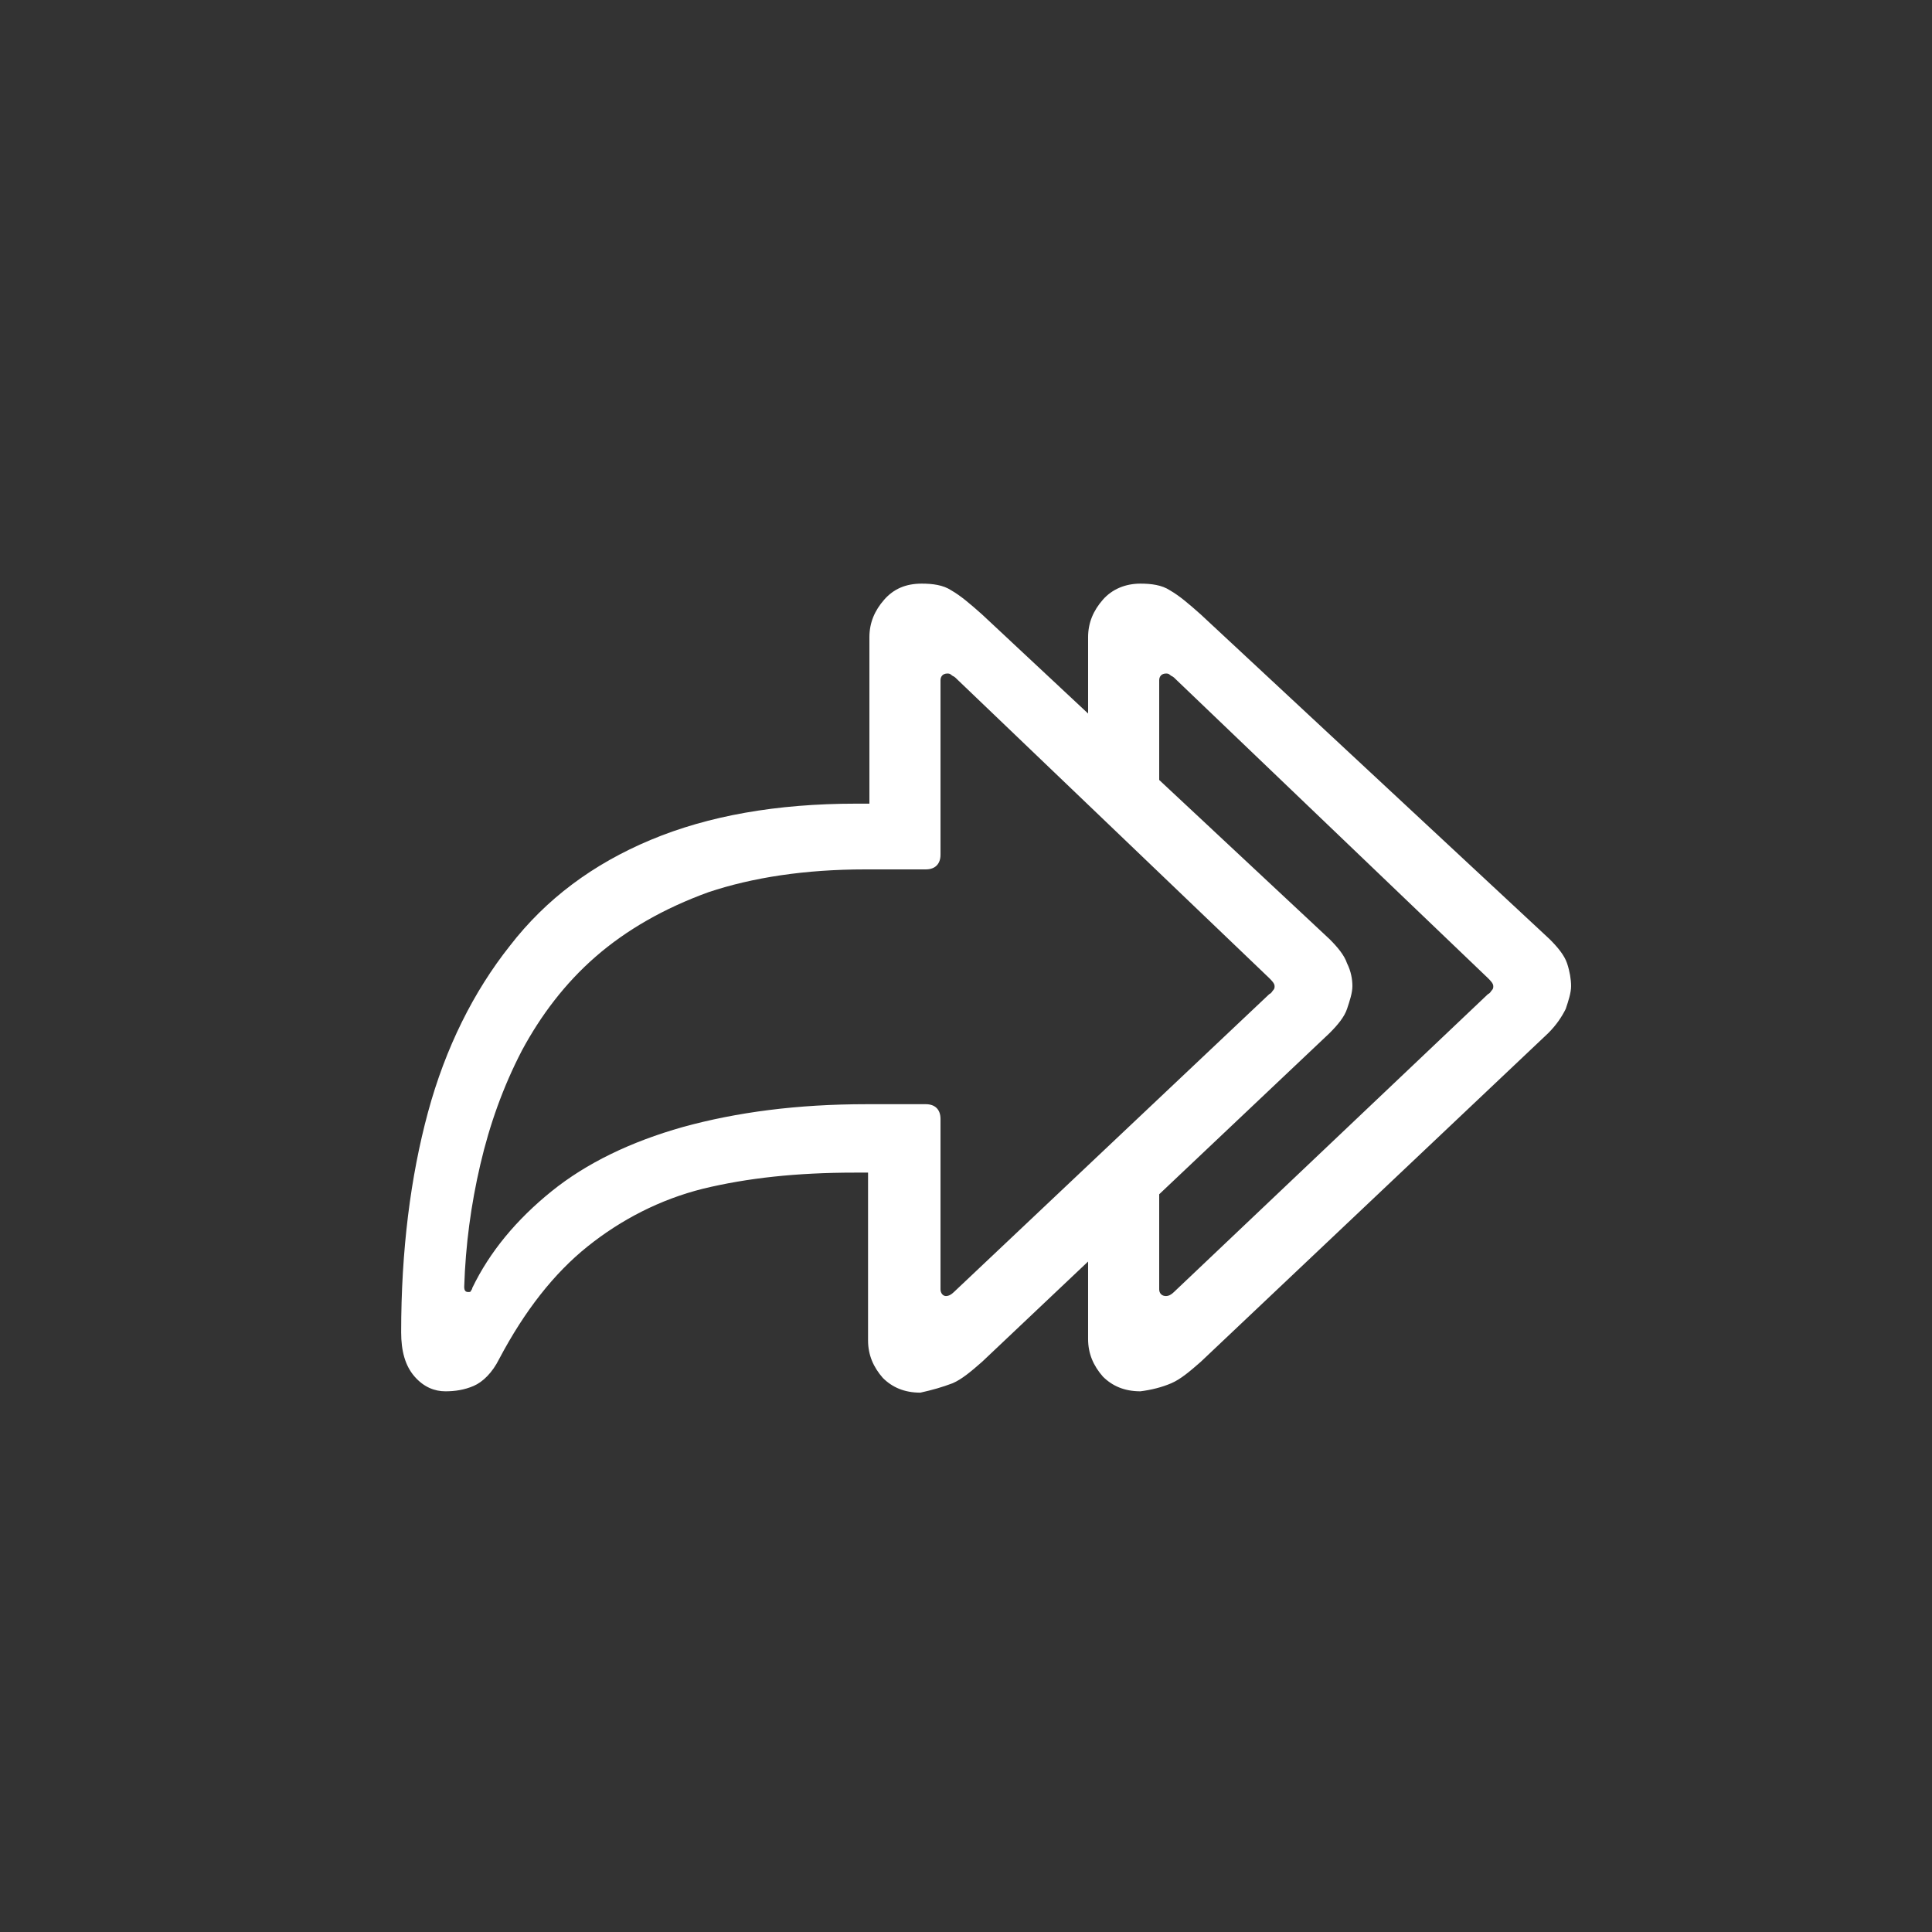 <?xml version="1.0" encoding="utf-8"?>
<!-- Generator: Adobe Illustrator 27.5.0, SVG Export Plug-In . SVG Version: 6.00 Build 0)  -->
<svg version="1.1" id="Layer_1" xmlns="http://www.w3.org/2000/svg" xmlns:xlink="http://www.w3.org/1999/xlink" x="0px" y="0px"
	 viewBox="0 0 144 144" style="enable-background:new 0 0 144 144;" xml:space="preserve">
<rect x="0" y="0" width="144" height="144" fill="#333333" stroke="none"/>
<style type="text/css">
	.st0{fill:#FFFFFF;}
</style>
<g>
	<path class="st0" d="M71,103.1c0.7-0.3,1.4-0.9,2.2-1.6L99.1,77c0.6-0.6,1.1-1.2,1.3-1.8c0.2-0.6,0.4-1.2,0.4-1.7
		c0-0.5-0.1-1.1-0.4-1.7c-0.2-0.6-0.7-1.2-1.3-1.8L73.2,45.8c-0.9-0.8-1.6-1.4-2.3-1.8c-0.6-0.4-1.4-0.5-2.2-0.5
		c-1.2,0-2.1,0.4-2.8,1.2c-0.7,0.8-1.1,1.7-1.1,2.8v12.4h-1c-5.9,0-11,0.9-15.3,2.7c-4.3,1.8-7.8,4.4-10.5,7.9
		c-2.7,3.4-4.8,7.6-6.1,12.4c-1.3,4.8-2,10.3-2,16.4c0,1.4,0.3,2.5,1,3.3c0.7,0.8,1.5,1.1,2.3,1.1c0.7,0,1.4-0.1,2.1-0.4
		c0.7-0.3,1.4-1,1.9-2c1.9-3.6,4.1-6.4,6.6-8.4c2.5-2,5.4-3.5,8.6-4.3c3.3-0.8,7-1.2,11.3-1.2h1v12.5c0,1.1,0.4,2,1.1,2.8
		c0.7,0.7,1.6,1.1,2.8,1.1C69.5,103.6,70.2,103.4,71,103.1z M70.1,96.1V83.4c0-0.7-0.4-1.1-1.1-1.1h-4.4c-5.2,0-9.7,0.6-13.7,1.7
		c-3.9,1.1-7.2,2.7-9.8,4.8c-2.6,2.1-4.6,4.5-5.9,7.2c0,0.1-0.1,0.2-0.1,0.2c0,0.1-0.1,0.1-0.2,0.1c-0.2,0-0.3-0.1-0.3-0.4
		c0.1-3.1,0.5-6.1,1.2-9.1c0.7-3,1.7-5.8,3.1-8.5c1.4-2.6,3.2-5,5.5-7c2.3-2,5.1-3.6,8.4-4.8c3.3-1.1,7.2-1.7,11.7-1.7H69
		c0.7,0,1.1-0.4,1.1-1.1v-13c0-0.3,0.2-0.5,0.5-0.5c0.1,0,0.2,0,0.3,0.1c0.1,0.1,0.2,0.1,0.3,0.2l23.4,22.4c0.2,0.2,0.4,0.4,0.4,0.6
		c0,0.1,0,0.2-0.1,0.3c-0.1,0.1-0.1,0.2-0.3,0.3L71.1,96.3c-0.2,0.2-0.4,0.3-0.6,0.3C70.3,96.6,70.1,96.4,70.1,96.1z M87.3,103.1
		c0.7-0.3,1.4-0.9,2.2-1.6L115.4,77c0.6-0.6,1-1.2,1.3-1.8c0.2-0.6,0.4-1.2,0.4-1.7c0-0.5-0.1-1.1-0.3-1.7c-0.2-0.6-0.7-1.2-1.3-1.8
		L89.5,45.8c-0.9-0.8-1.6-1.4-2.3-1.8c-0.6-0.4-1.4-0.5-2.2-0.5c-1.1,0-2.1,0.4-2.8,1.2c-0.7,0.8-1.1,1.7-1.1,2.8v8.2l5.3,4.2v-9.2
		c0-0.3,0.2-0.5,0.5-0.5c0.1,0,0.2,0,0.3,0.1c0.1,0.1,0.2,0.1,0.3,0.2l23.4,22.4c0.2,0.2,0.4,0.4,0.4,0.6c0,0.1,0,0.2-0.1,0.3
		c-0.1,0.1-0.1,0.2-0.3,0.3L87.5,96.3c-0.2,0.2-0.4,0.3-0.6,0.3c-0.3,0-0.5-0.2-0.5-0.5v-8.9l-5.3,4.2v8.4c0,1.1,0.4,2,1.1,2.8
		c0.7,0.7,1.6,1.1,2.8,1.1C85.8,103.6,86.6,103.4,87.3,103.1z"/>
</g>
</svg>
